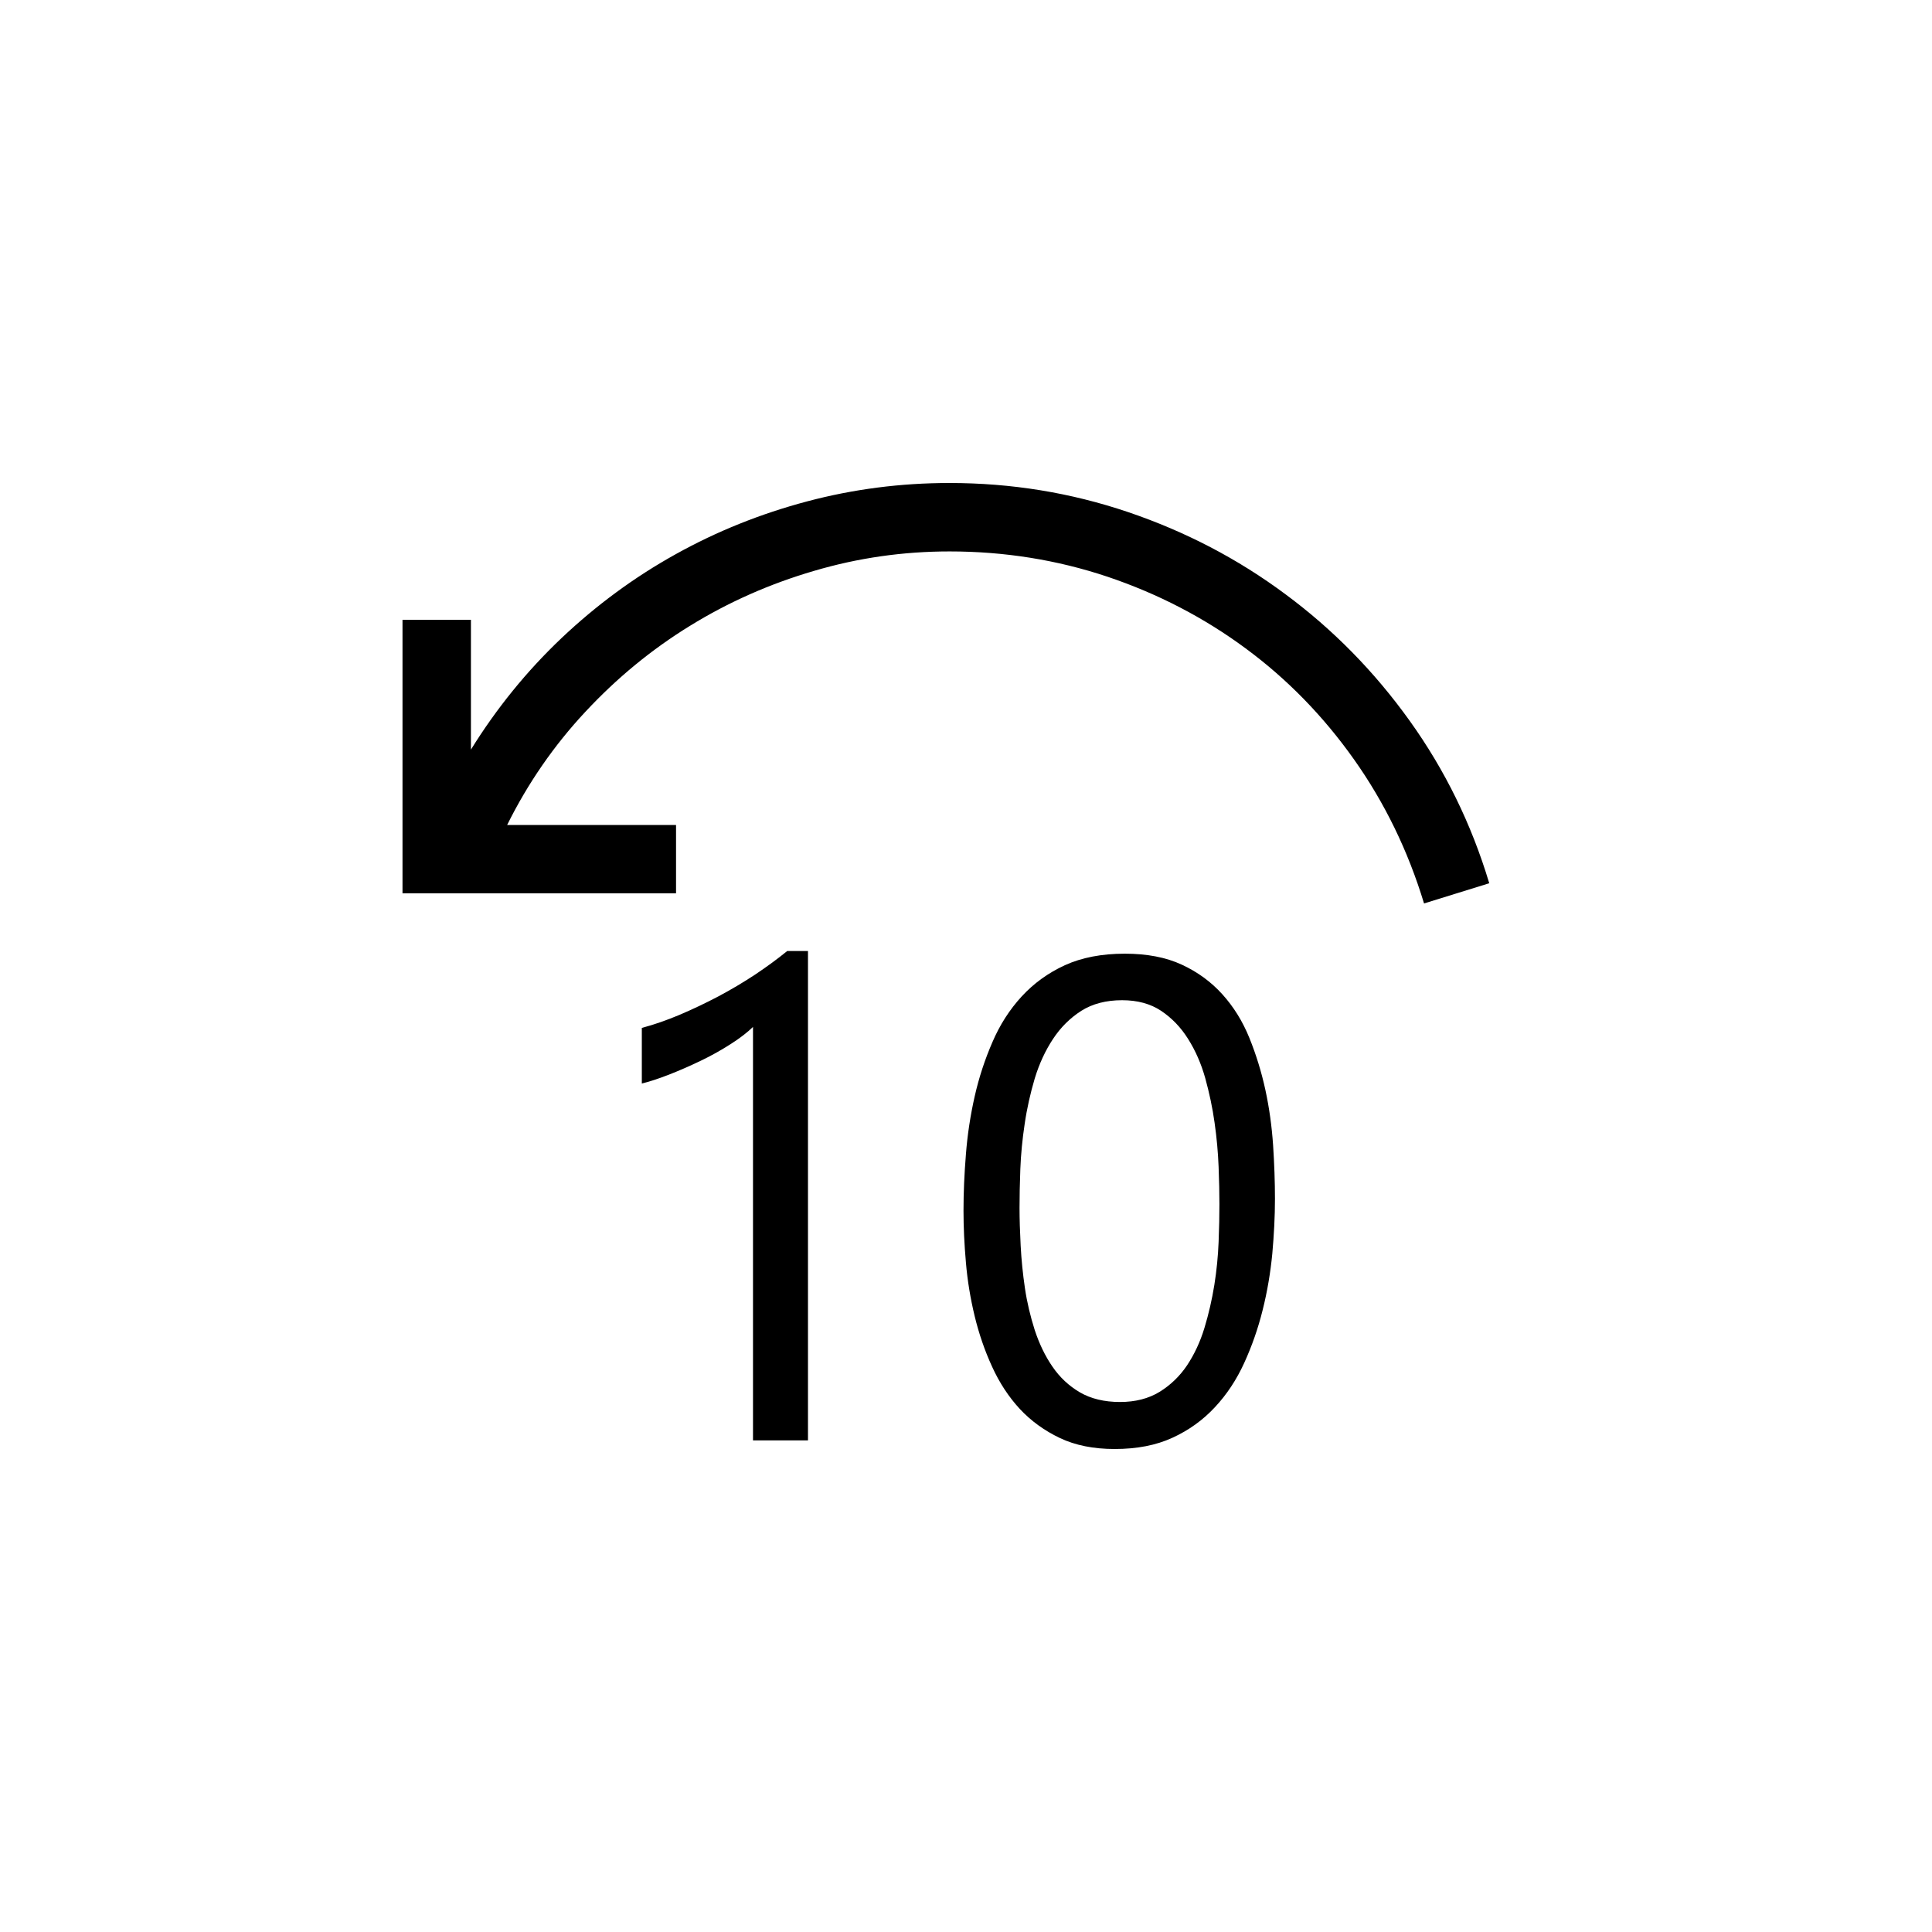 <svg width="24" height="24" viewBox="0 0 24 24" fill="none" xmlns="http://www.w3.org/2000/svg">
<path fill-rule="evenodd" clip-rule="evenodd" d="M13.913 17.416C14.104 17.416 14.267 17.374 14.405 17.29C14.542 17.205 14.655 17.096 14.746 16.961C14.836 16.825 14.909 16.671 14.962 16.496C15.015 16.321 15.056 16.143 15.085 15.962C15.114 15.781 15.131 15.602 15.138 15.428C15.145 15.253 15.148 15.097 15.148 14.96C15.148 14.827 15.145 14.672 15.138 14.495C15.131 14.319 15.115 14.135 15.088 13.947C15.062 13.759 15.022 13.575 14.972 13.393C14.921 13.212 14.85 13.05 14.759 12.906C14.669 12.762 14.557 12.646 14.424 12.557C14.292 12.469 14.13 12.425 13.939 12.425C13.741 12.425 13.571 12.469 13.432 12.557C13.293 12.646 13.176 12.762 13.081 12.906C12.986 13.05 12.91 13.213 12.854 13.397C12.8 13.58 12.757 13.768 12.729 13.961C12.7 14.153 12.682 14.34 12.675 14.521C12.668 14.703 12.665 14.865 12.665 15.006C12.665 15.143 12.67 15.3 12.679 15.474C12.688 15.649 12.706 15.825 12.732 16.002C12.758 16.179 12.8 16.353 12.854 16.523C12.91 16.693 12.983 16.845 13.074 16.977C13.165 17.11 13.278 17.216 13.416 17.297C13.553 17.376 13.719 17.416 13.913 17.416ZM13.973 11.847C14.248 11.847 14.483 11.892 14.68 11.983C14.877 12.074 15.045 12.197 15.184 12.351C15.324 12.506 15.436 12.686 15.52 12.893C15.603 13.098 15.67 13.314 15.719 13.539C15.768 13.765 15.799 13.994 15.815 14.227C15.83 14.459 15.838 14.681 15.838 14.893C15.838 15.11 15.826 15.337 15.805 15.574C15.782 15.81 15.743 16.044 15.685 16.274C15.628 16.504 15.551 16.723 15.456 16.931C15.361 17.139 15.24 17.323 15.091 17.482C14.943 17.641 14.767 17.768 14.563 17.861C14.361 17.954 14.122 18 13.847 18C13.586 18 13.359 17.955 13.167 17.864C12.974 17.772 12.808 17.652 12.668 17.502C12.529 17.351 12.415 17.177 12.324 16.977C12.233 16.779 12.161 16.569 12.108 16.351C12.055 16.131 12.018 15.909 11.999 15.684C11.979 15.457 11.969 15.243 11.969 15.039C11.969 14.818 11.979 14.585 11.999 14.339C12.018 14.093 12.055 13.853 12.108 13.619C12.161 13.384 12.235 13.16 12.328 12.946C12.42 12.731 12.542 12.541 12.692 12.378C12.843 12.214 13.022 12.085 13.229 11.99C13.438 11.895 13.686 11.847 13.973 11.847ZM7.973 12.769C8.124 12.729 8.279 12.675 8.441 12.607C8.603 12.538 8.763 12.462 8.923 12.378C9.081 12.294 9.234 12.203 9.38 12.107C9.526 12.009 9.659 11.912 9.779 11.814H10.037V17.893H9.354V12.757C9.287 12.822 9.196 12.894 9.078 12.969C8.961 13.044 8.837 13.114 8.703 13.178C8.57 13.242 8.439 13.299 8.309 13.35C8.178 13.401 8.066 13.437 7.973 13.46V12.769ZM11.796 6C12.562 6 13.3 6.12 14.013 6.361C14.726 6.603 15.377 6.942 15.967 7.381C16.558 7.818 17.073 8.342 17.511 8.953C17.949 9.564 18.279 10.236 18.5 10.972L17.69 11.223C17.491 10.568 17.201 9.972 16.82 9.434C16.439 8.896 15.991 8.436 15.473 8.054C14.955 7.671 14.383 7.375 13.757 7.164C13.132 6.955 12.477 6.85 11.796 6.85C11.221 6.85 10.659 6.93 10.111 7.092C9.561 7.253 9.048 7.48 8.57 7.775C8.092 8.069 7.66 8.425 7.27 8.844C6.88 9.262 6.557 9.73 6.3 10.248H8.398V11.097H5V7.699H5.85V9.312C6.168 8.799 6.543 8.337 6.974 7.928C7.406 7.519 7.878 7.171 8.391 6.886C8.904 6.6 9.449 6.382 10.024 6.229C10.599 6.076 11.19 6 11.796 6Z" fill="black"/>
</svg>
